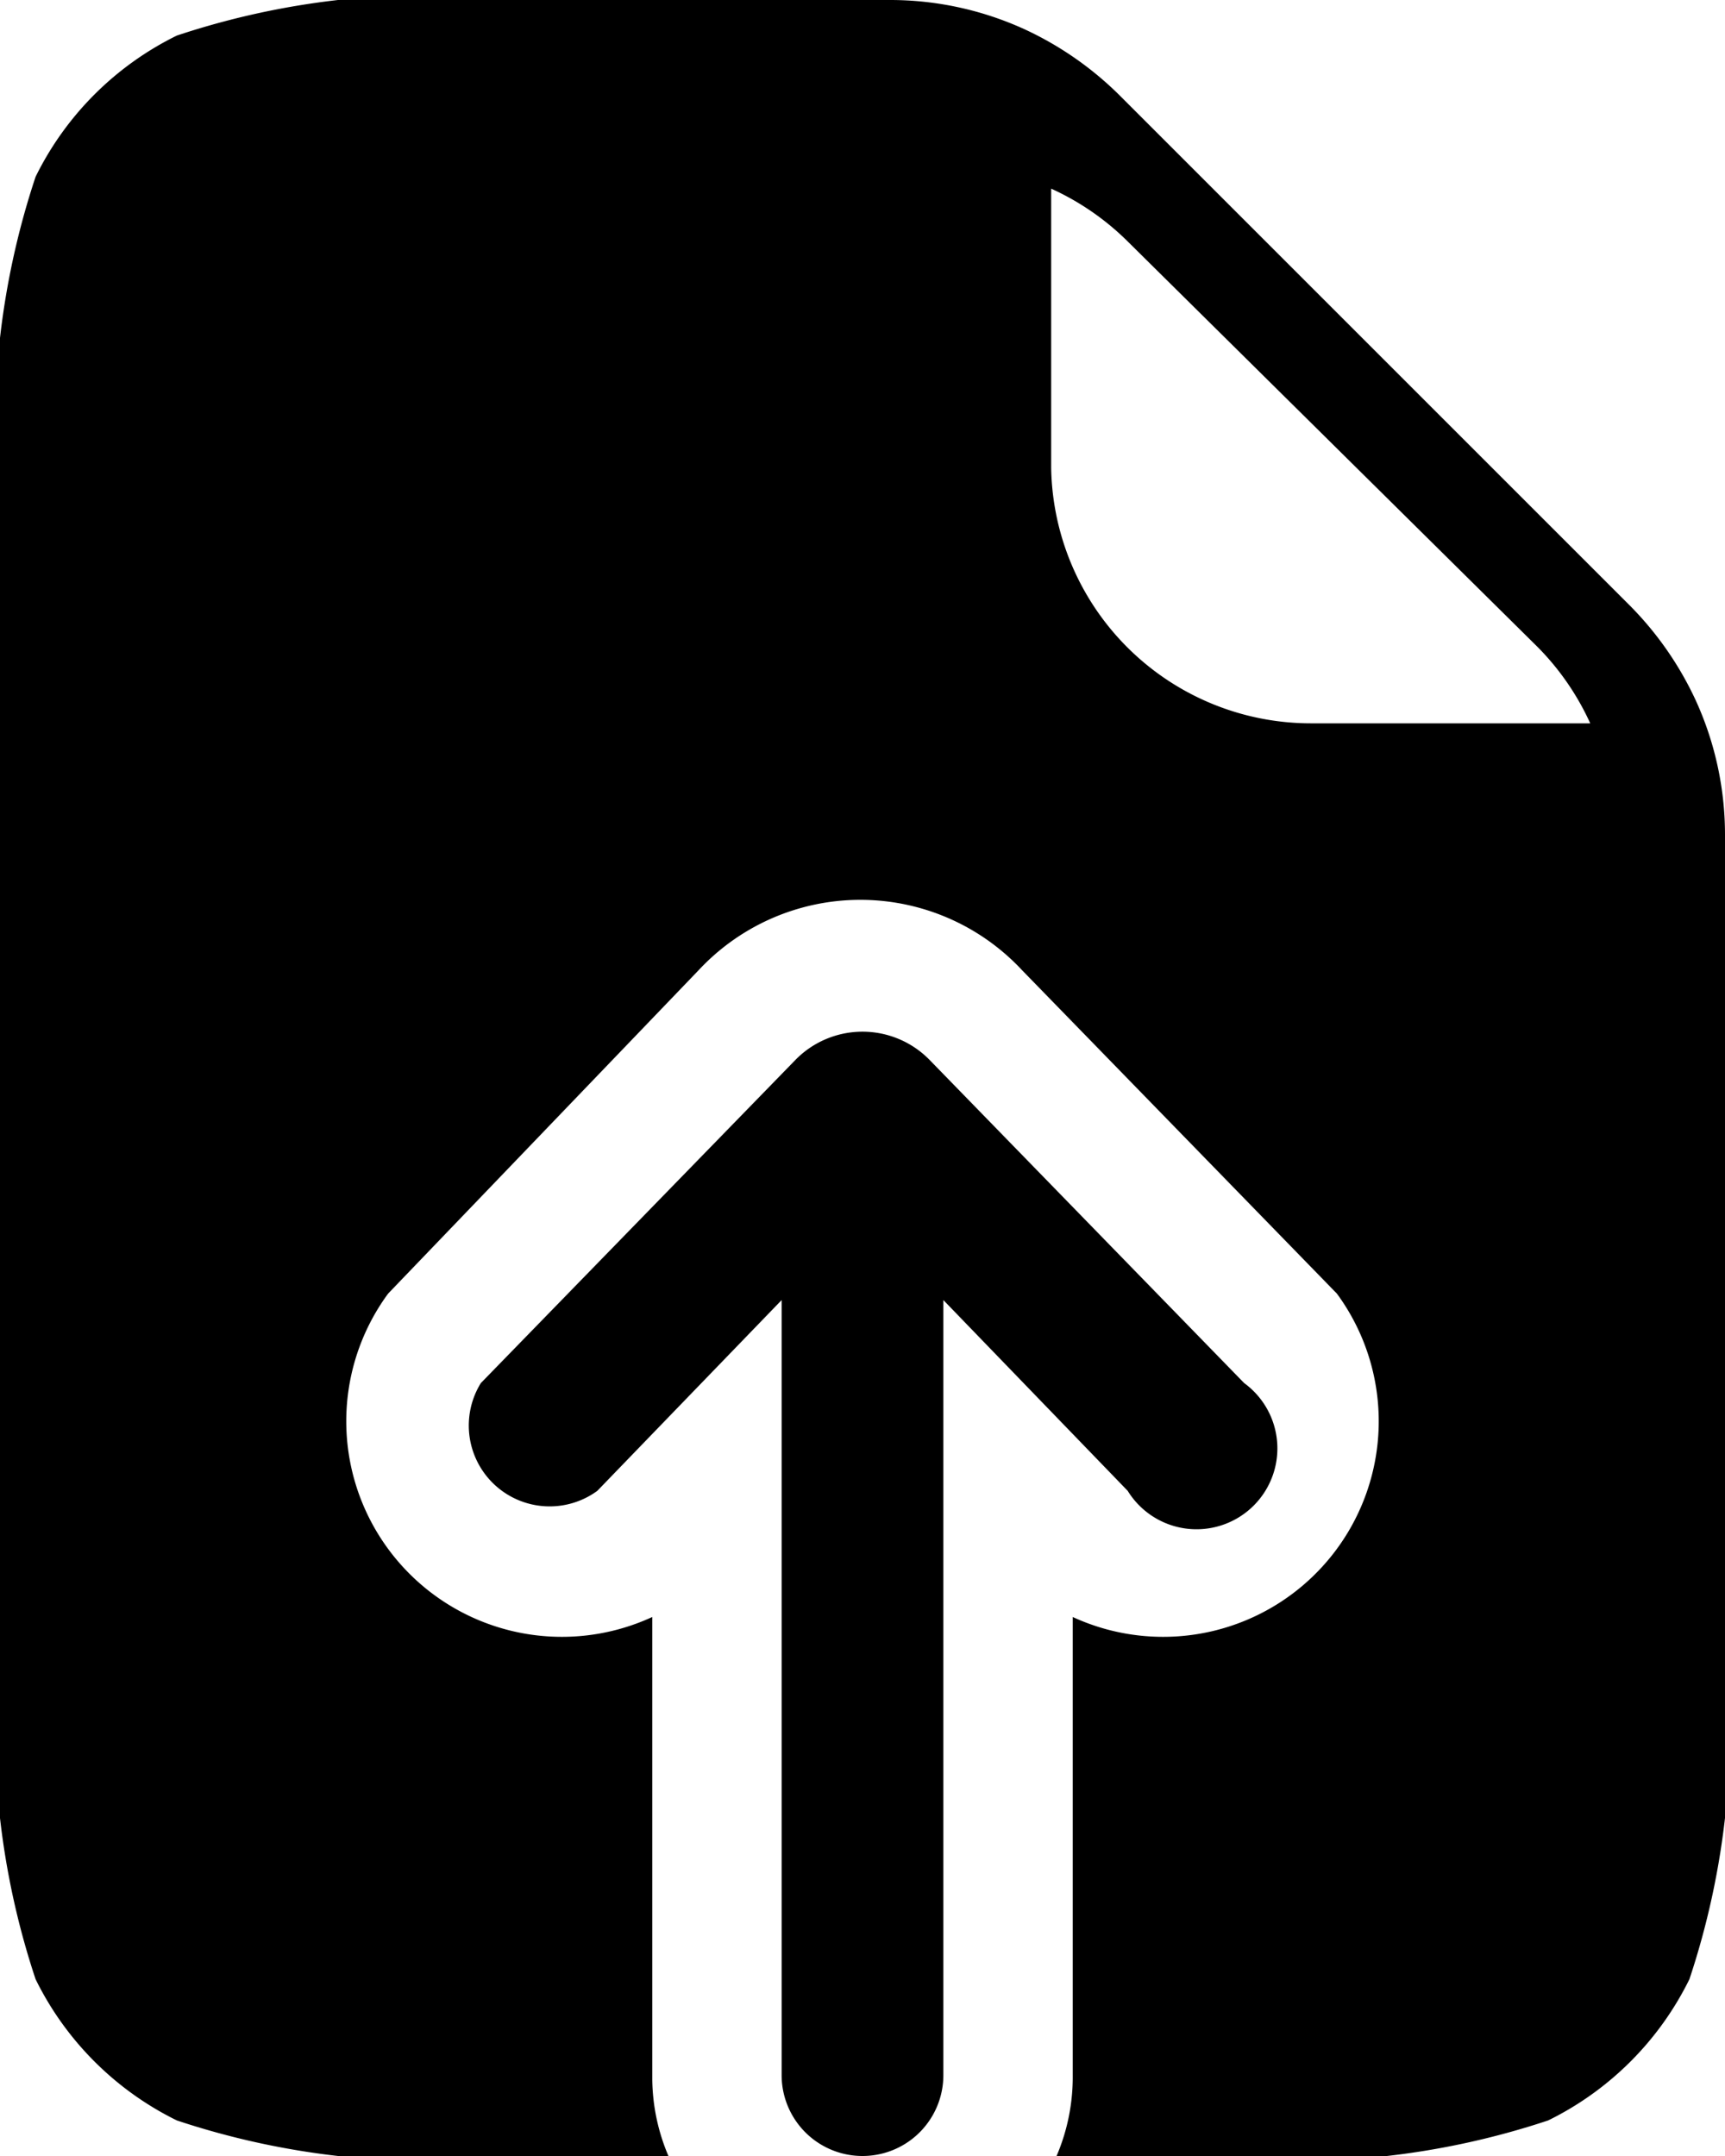 <svg xmlns="http://www.w3.org/2000/svg" viewBox="0 0 16 20"><defs><style>.cls-1,.cls-2{fill-rule:evenodd;}.cls-2{isolation:isolate;}</style></defs><g id="Layer_2" data-name="Layer 2"><g id="Layer_1-2" data-name="Layer 1"><path class="cls-1" d="M8.75,12.06l1.71,1.77a.75.75,0,1,0,1.08-1l-2.92-3a.87.87,0,0,0-1.24,0l-2.92,3a.75.75,0,0,0,1.08,1l1.71-1.77v7.19a.75.75,0,0,0,1.5,0Z"/><path class="cls-2" d="M6.2,20H4.8a7.37,7.37,0,0,1-3.16-.33A2.87,2.87,0,0,1,.33,18.36,7.37,7.37,0,0,1,0,15.2V4.8A7.37,7.37,0,0,1,.33,1.64,2.87,2.87,0,0,1,1.64.33,7.37,7.37,0,0,1,4.8,0H8.26A3,3,0,0,1,9.5.27a3.09,3.09,0,0,1,.88.61l4.74,4.74a3.09,3.09,0,0,1,.61.88A3,3,0,0,1,16,7.74V15.2a7.37,7.37,0,0,1-.33,3.16,2.87,2.87,0,0,1-1.31,1.31A7.37,7.37,0,0,1,11.2,20H9.8a1.86,1.86,0,0,0,.15-.75V15a2,2,0,0,0,2.45-3l-2.92-3a2.05,2.05,0,0,0-3,0L3.6,12a2,2,0,0,0,2.45,3v4.29A1.86,1.86,0,0,0,6.2,20ZM10.46,2.24,14.26,6a2.44,2.44,0,0,1,.49.71H12.16A2.41,2.41,0,0,1,9.75,4.34V1.75A2.44,2.44,0,0,1,10.46,2.24Z"/></g></g></svg>